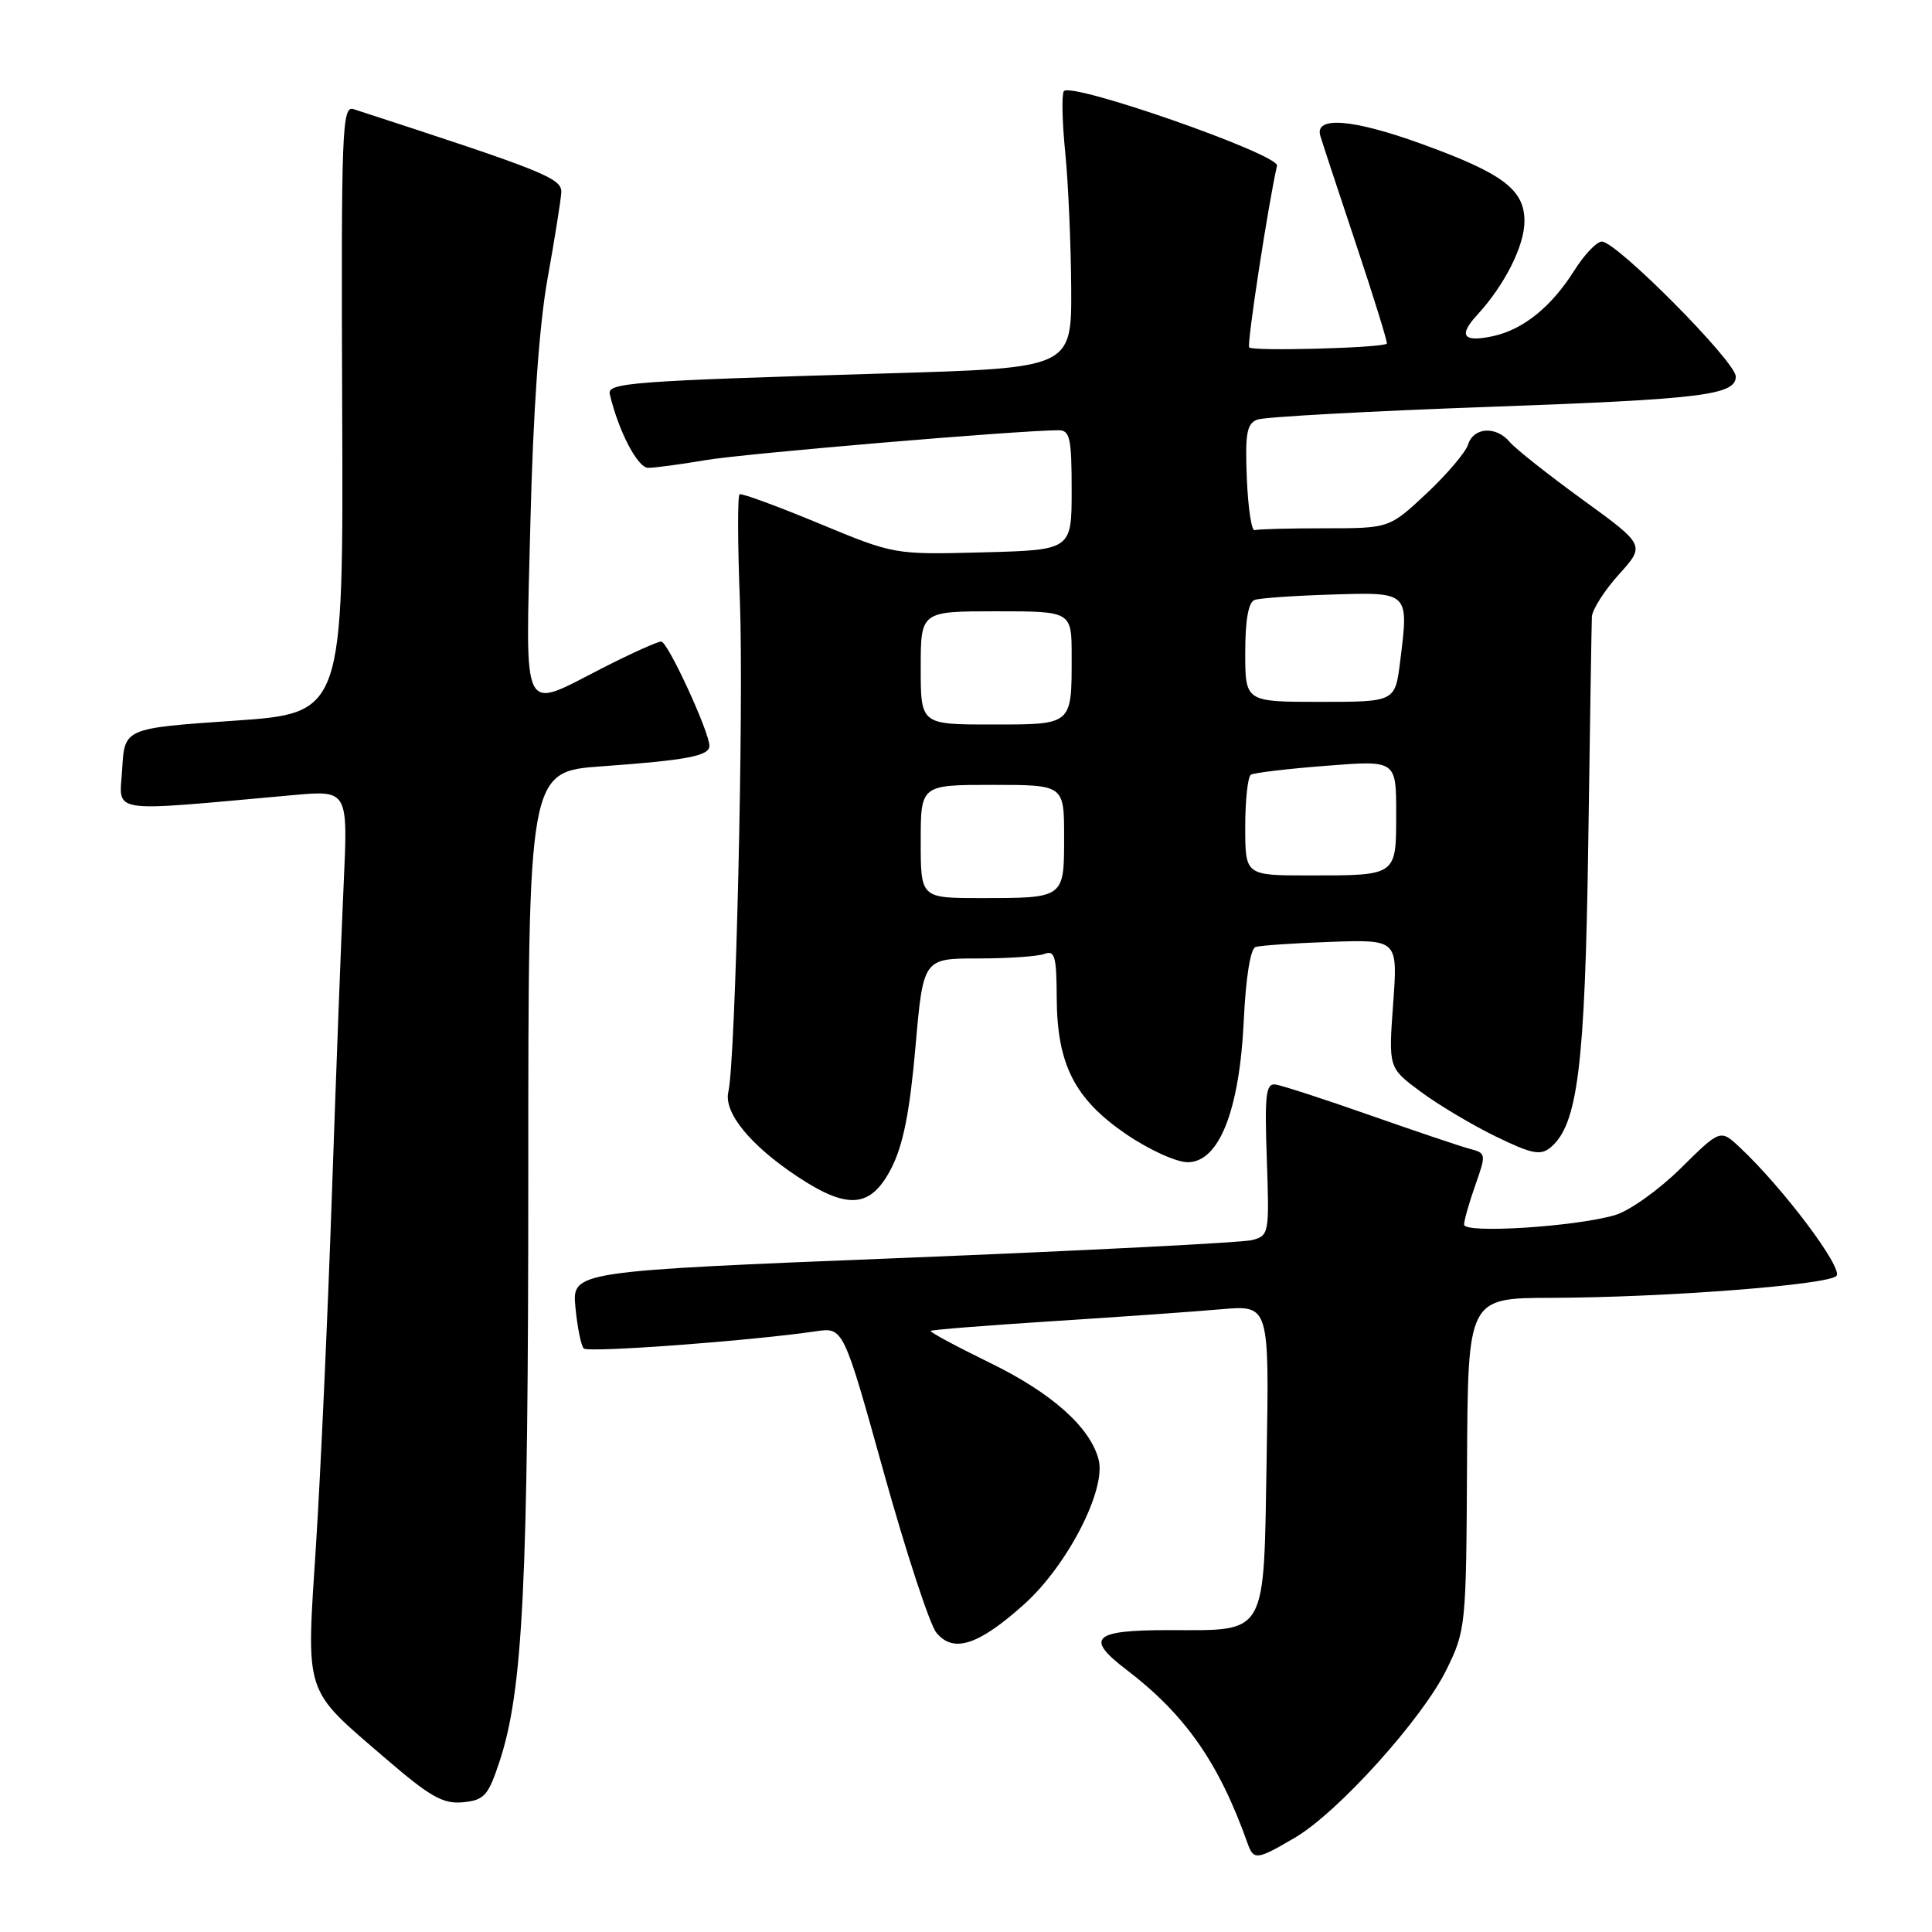 <?xml version="1.0" encoding="UTF-8" standalone="no"?>
<!DOCTYPE svg PUBLIC "-//W3C//DTD SVG 1.1//EN" "http://www.w3.org/Graphics/SVG/1.1/DTD/svg11.dtd" >
<svg xmlns="http://www.w3.org/2000/svg" xmlns:xlink="http://www.w3.org/1999/xlink" version="1.1" viewBox="0 0 256 256">
 <g >
 <path fill="currentColor"
d=" M 171.57 243.51 C 177.28 240.17 188.48 227.75 191.68 221.21 C 194.22 216.03 194.28 215.46 194.39 193.96 C 194.50 172.00 194.50 172.00 205.50 171.97 C 220.46 171.93 242.13 170.27 243.33 169.07 C 244.30 168.10 236.27 157.41 230.56 152.06 C 227.96 149.61 227.96 149.61 222.69 154.82 C 219.78 157.69 215.87 160.47 213.96 161.02 C 208.62 162.56 194.00 163.48 194.00 162.27 C 194.00 161.71 194.67 159.35 195.49 157.03 C 196.94 152.92 196.92 152.79 194.76 152.23 C 193.55 151.91 187.59 149.90 181.52 147.77 C 175.46 145.64 169.82 143.81 169.00 143.70 C 167.73 143.53 167.56 145.07 167.86 153.61 C 168.20 163.46 168.16 163.73 165.90 164.32 C 164.63 164.65 143.84 165.71 119.69 166.68 C 75.79 168.44 75.79 168.44 76.25 173.24 C 76.50 175.88 77.00 178.33 77.35 178.68 C 77.93 179.27 99.60 177.66 108.12 176.40 C 111.75 175.87 111.75 175.87 117.11 195.12 C 120.06 205.70 123.19 215.25 124.07 216.33 C 126.31 219.10 129.66 218.01 135.72 212.56 C 141.42 207.44 146.58 197.43 145.58 193.44 C 144.49 189.14 139.39 184.58 131.13 180.56 C 126.69 178.39 123.17 176.50 123.32 176.35 C 123.46 176.20 130.77 175.62 139.54 175.06 C 148.32 174.50 158.35 173.79 161.84 173.48 C 168.18 172.93 168.18 172.93 167.84 193.04 C 167.43 217.14 168.08 216.00 154.81 216.00 C 144.83 216.00 143.73 217.03 149.25 221.24 C 157.07 227.21 161.52 233.58 165.31 244.25 C 166.12 246.52 166.52 246.47 171.57 243.51 Z  M 66.17 233.47 C 69.31 224.01 70.00 210.04 70.00 155.66 C 70.00 102.24 70.00 102.24 79.75 101.54 C 90.96 100.74 94.00 100.16 94.00 98.84 C 94.00 96.98 88.48 85.02 87.62 85.01 C 87.13 85.00 83.64 86.58 79.87 88.50 C 68.92 94.08 69.64 95.53 70.28 69.25 C 70.64 54.56 71.44 43.13 72.54 37.00 C 73.48 31.77 74.30 26.62 74.37 25.55 C 74.50 23.62 72.36 22.76 46.84 14.46 C 45.32 13.97 45.20 17.11 45.34 54.21 C 45.50 94.50 45.50 94.50 31.00 95.50 C 16.50 96.50 16.50 96.50 16.19 101.90 C 15.85 107.91 13.82 107.60 38.81 105.36 C 46.11 104.70 46.11 104.70 45.54 117.10 C 45.22 123.92 44.52 142.55 43.97 158.50 C 43.42 174.45 42.48 195.26 41.87 204.74 C 40.57 224.89 40.15 223.59 51.07 232.99 C 57.01 238.10 58.70 239.06 61.34 238.81 C 64.16 238.53 64.68 237.96 66.17 233.47 Z  M 118.12 154.77 C 119.68 151.71 120.55 147.31 121.30 138.77 C 122.33 127.00 122.33 127.00 129.58 127.00 C 133.57 127.00 137.55 126.73 138.42 126.39 C 139.76 125.88 140.00 126.76 140.02 132.14 C 140.05 141.01 142.37 145.59 149.17 150.25 C 152.21 152.33 155.86 154.00 157.38 154.00 C 161.54 154.00 164.25 147.13 164.81 135.17 C 165.08 129.49 165.69 125.70 166.37 125.48 C 166.99 125.28 171.49 124.97 176.36 124.80 C 185.22 124.50 185.22 124.50 184.60 133.00 C 183.98 141.50 183.98 141.50 188.24 144.65 C 190.58 146.39 195.06 149.06 198.18 150.58 C 202.96 152.91 204.12 153.14 205.45 152.05 C 209.06 149.04 210.02 141.35 210.45 111.93 C 210.67 96.30 210.89 82.71 210.93 81.75 C 210.97 80.79 212.58 78.26 214.51 76.12 C 218.01 72.24 218.01 72.24 209.69 66.20 C 205.11 62.87 200.78 59.44 200.06 58.58 C 198.27 56.42 195.26 56.59 194.53 58.90 C 194.20 59.94 191.72 62.86 189.01 65.40 C 184.09 70.00 184.09 70.00 175.54 70.00 C 170.84 70.00 166.66 70.11 166.25 70.25 C 165.84 70.39 165.37 67.29 165.21 63.37 C 164.97 57.44 165.20 56.14 166.60 55.60 C 167.53 55.24 181.61 54.47 197.89 53.89 C 225.56 52.89 230.00 52.34 230.00 49.89 C 230.00 47.93 214.23 32.03 212.26 32.01 C 211.58 32.00 209.92 33.74 208.58 35.88 C 205.56 40.66 201.85 43.65 197.88 44.53 C 193.89 45.40 193.19 44.50 195.72 41.75 C 199.37 37.78 201.99 32.59 202.00 29.32 C 202.00 25.11 199.15 22.97 188.29 19.04 C 179.20 15.75 174.16 15.36 174.95 18.00 C 175.19 18.82 177.33 25.31 179.70 32.41 C 182.07 39.51 183.90 45.42 183.76 45.54 C 183.09 46.11 165.85 46.57 165.52 46.03 C 165.21 45.54 168.04 27.09 169.21 21.96 C 169.55 20.47 141.80 10.77 140.96 12.09 C 140.66 12.56 140.75 16.22 141.15 20.22 C 141.55 24.22 141.90 32.28 141.94 38.12 C 142.00 48.75 142.00 48.75 117.75 49.47 C 83.56 50.48 80.44 50.72 80.80 52.23 C 81.95 57.12 84.49 62.00 85.89 61.99 C 86.77 61.99 90.20 61.53 93.50 60.97 C 98.57 60.10 134.84 57.03 140.25 57.01 C 141.77 57.00 142.00 58.04 142.00 64.94 C 142.00 72.88 142.00 72.88 130.25 73.19 C 118.50 73.50 118.50 73.50 108.50 69.35 C 103.00 67.07 98.28 65.33 98.00 65.50 C 97.72 65.67 97.74 72.04 98.04 79.65 C 98.57 93.54 97.47 140.60 96.51 144.67 C 95.87 147.42 99.41 151.76 105.69 155.92 C 112.38 160.35 115.41 160.07 118.12 154.77 Z  M 122.00 111.50 C 122.00 104.00 122.00 104.00 131.50 104.00 C 141.00 104.00 141.00 104.00 141.00 110.89 C 141.00 119.06 141.08 119.00 129.92 119.00 C 122.00 119.00 122.00 119.00 122.00 111.50 Z  M 165.00 109.56 C 165.00 106.02 165.34 102.91 165.75 102.65 C 166.16 102.40 170.66 101.86 175.75 101.47 C 185.00 100.74 185.00 100.74 185.00 107.76 C 185.00 116.11 185.16 116.00 173.42 116.00 C 165.00 116.00 165.00 116.00 165.00 109.56 Z  M 122.00 88.50 C 122.00 81.00 122.00 81.00 132.00 81.00 C 142.00 81.00 142.00 81.00 142.00 86.92 C 142.00 96.15 142.17 96.00 131.39 96.00 C 122.00 96.00 122.00 96.00 122.00 88.50 Z  M 165.00 86.47 C 165.00 82.15 165.42 79.79 166.25 79.49 C 166.94 79.25 171.54 78.93 176.47 78.78 C 186.76 78.46 186.68 78.38 185.53 87.63 C 184.86 93.00 184.86 93.00 174.93 93.00 C 165.00 93.00 165.00 93.00 165.00 86.47 Z "/>
</g>
</svg>